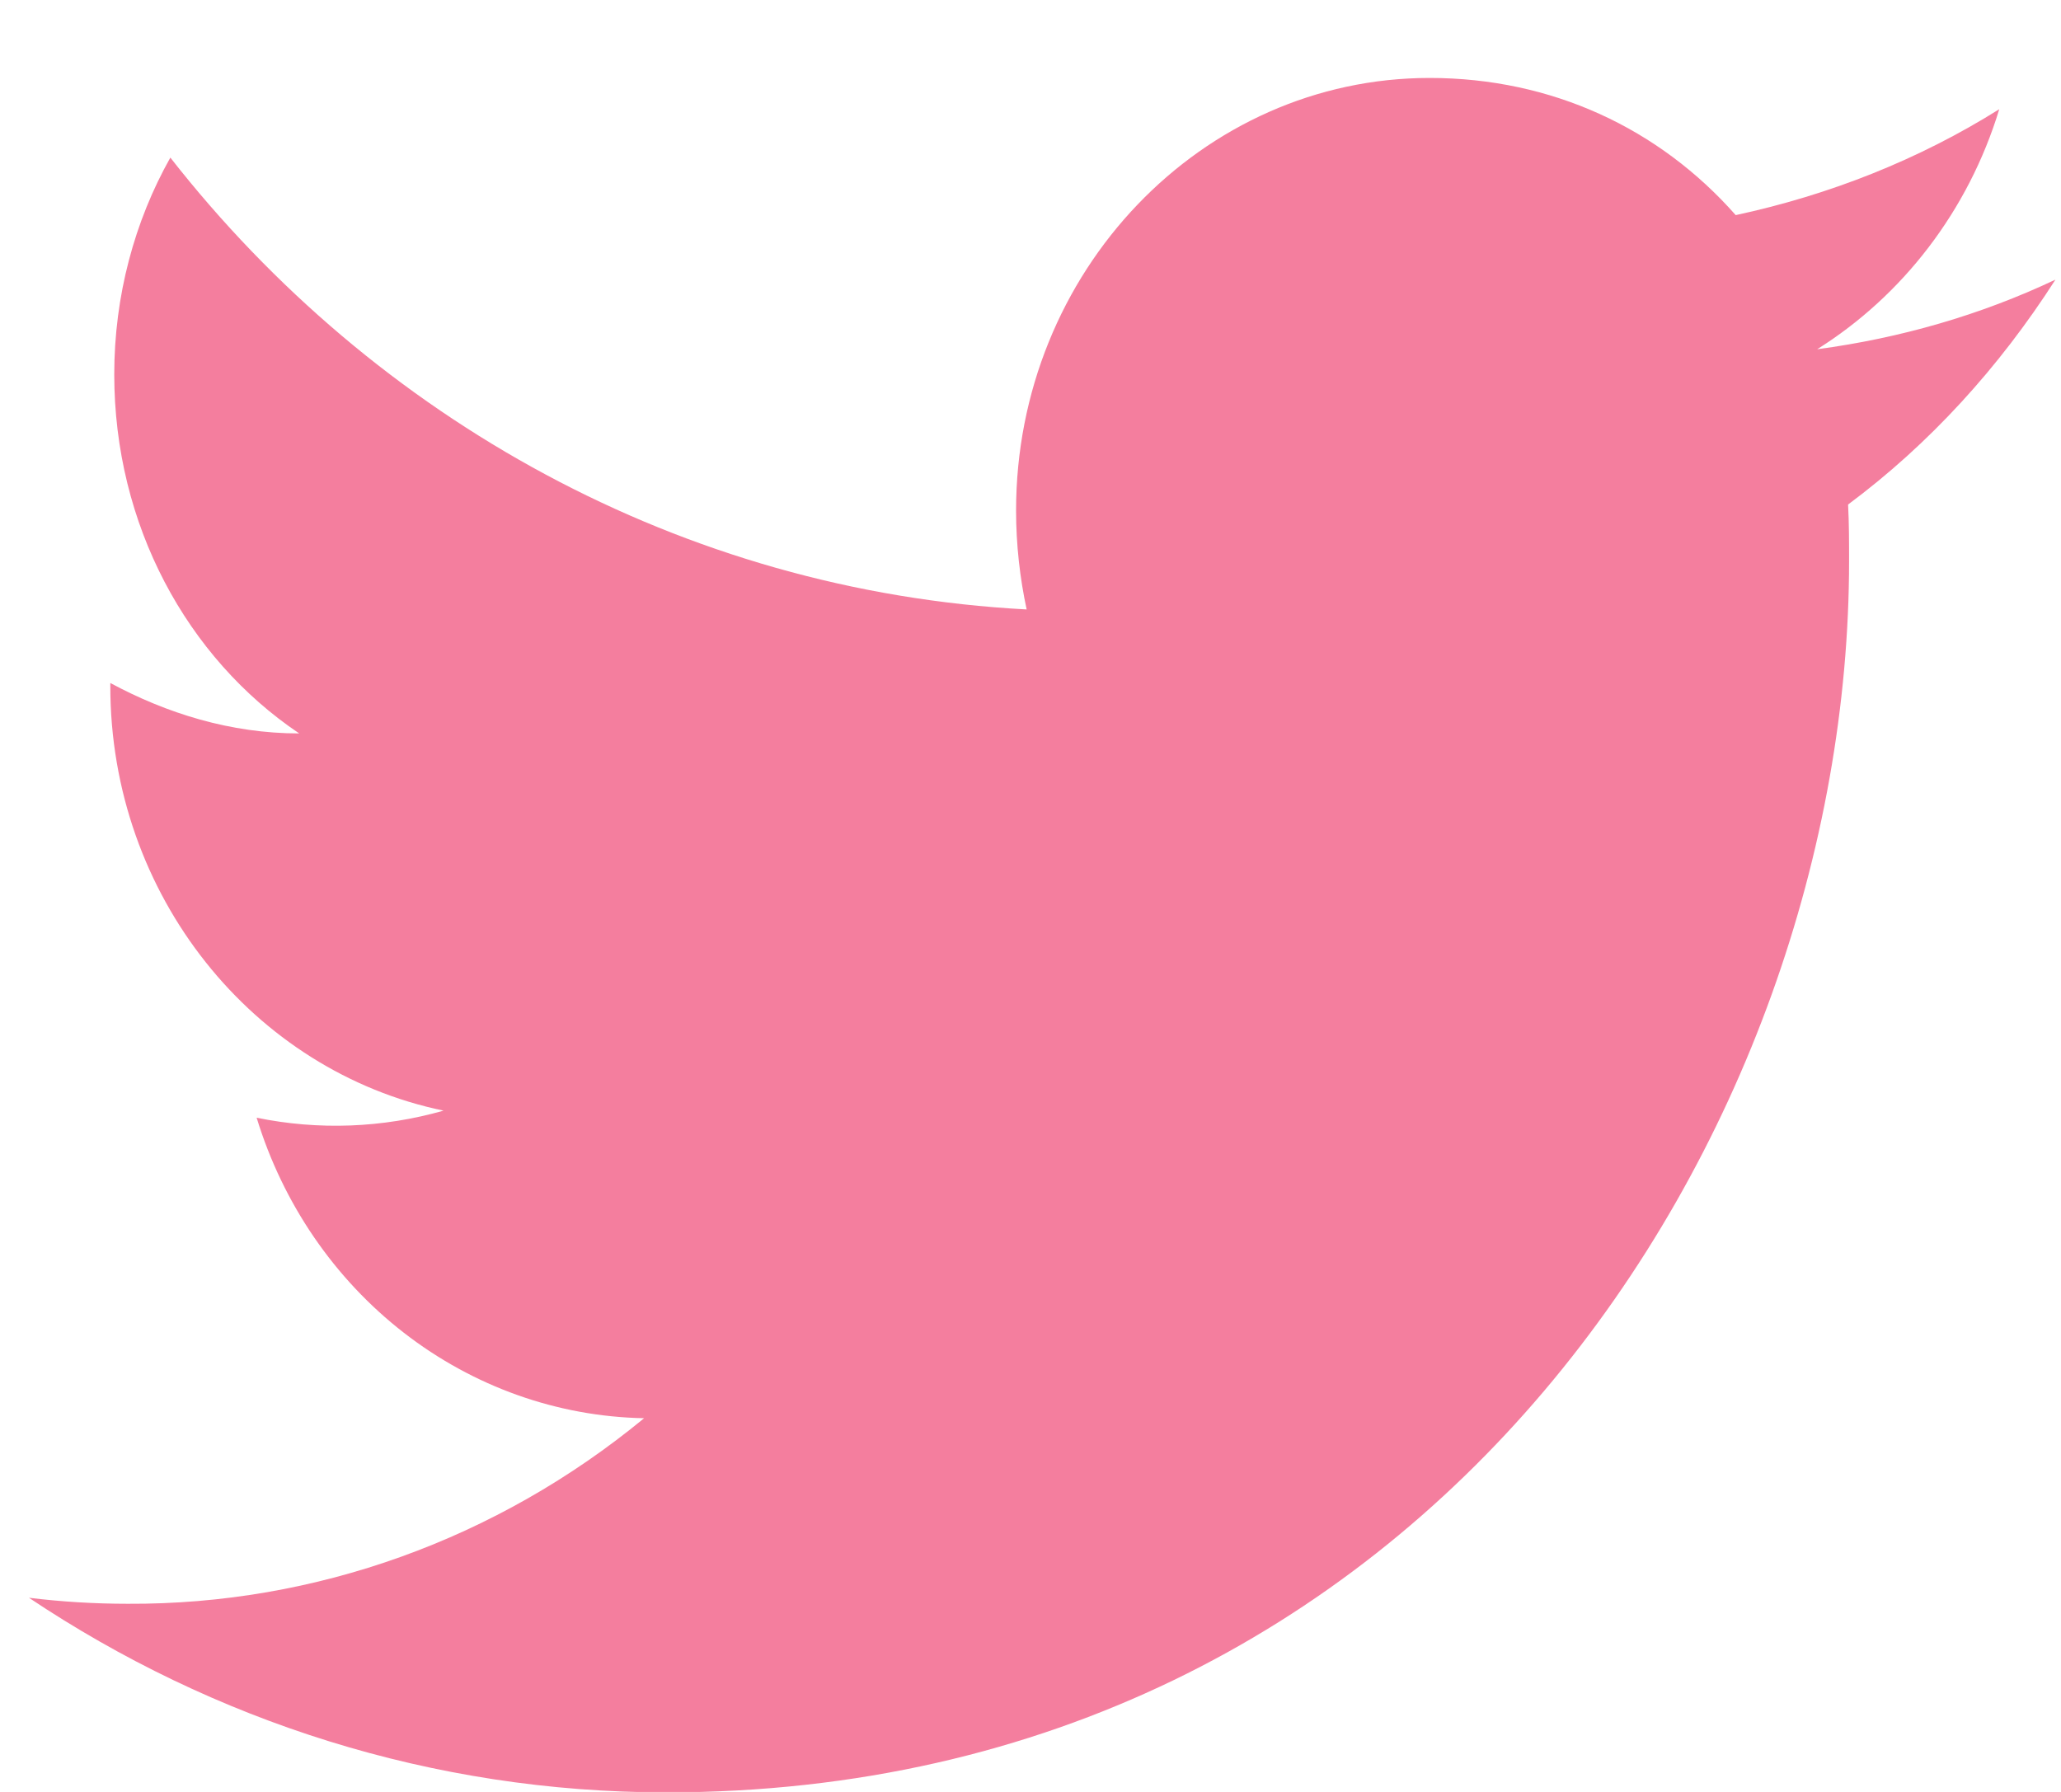 <svg width="23" height="20" viewBox="0 0 23 20" fill="none" xmlns="http://www.w3.org/2000/svg">
<path d="M22.938 3.121C22.105 3.515 21.208 3.774 20.279 3.898C21.23 3.301 21.965 2.356 22.311 1.219C21.413 1.782 20.419 2.175 19.37 2.401C18.516 1.433 17.317 0.87 15.954 0.87C13.414 0.87 11.339 3.031 11.339 5.699C11.339 6.081 11.382 6.453 11.457 6.802C7.609 6.599 4.182 4.674 1.901 1.759C1.502 2.468 1.275 3.301 1.275 4.179C1.275 5.856 2.085 7.342 3.339 8.186C2.572 8.186 1.858 7.961 1.231 7.623V7.657C1.231 9.998 2.831 11.957 4.95 12.396C4.27 12.59 3.556 12.617 2.864 12.475C3.157 13.434 3.732 14.274 4.508 14.876C5.283 15.477 6.221 15.811 7.188 15.829C5.548 17.18 3.517 17.911 1.426 17.9C1.058 17.9 0.691 17.878 0.323 17.833C2.377 19.206 4.82 20.005 7.436 20.005C15.954 20.005 20.635 12.644 20.635 6.261C20.635 6.048 20.635 5.845 20.624 5.631C21.532 4.956 22.311 4.1 22.938 3.121Z" fill="#ED295D" fill-opacity="0.6"/>
</svg>
